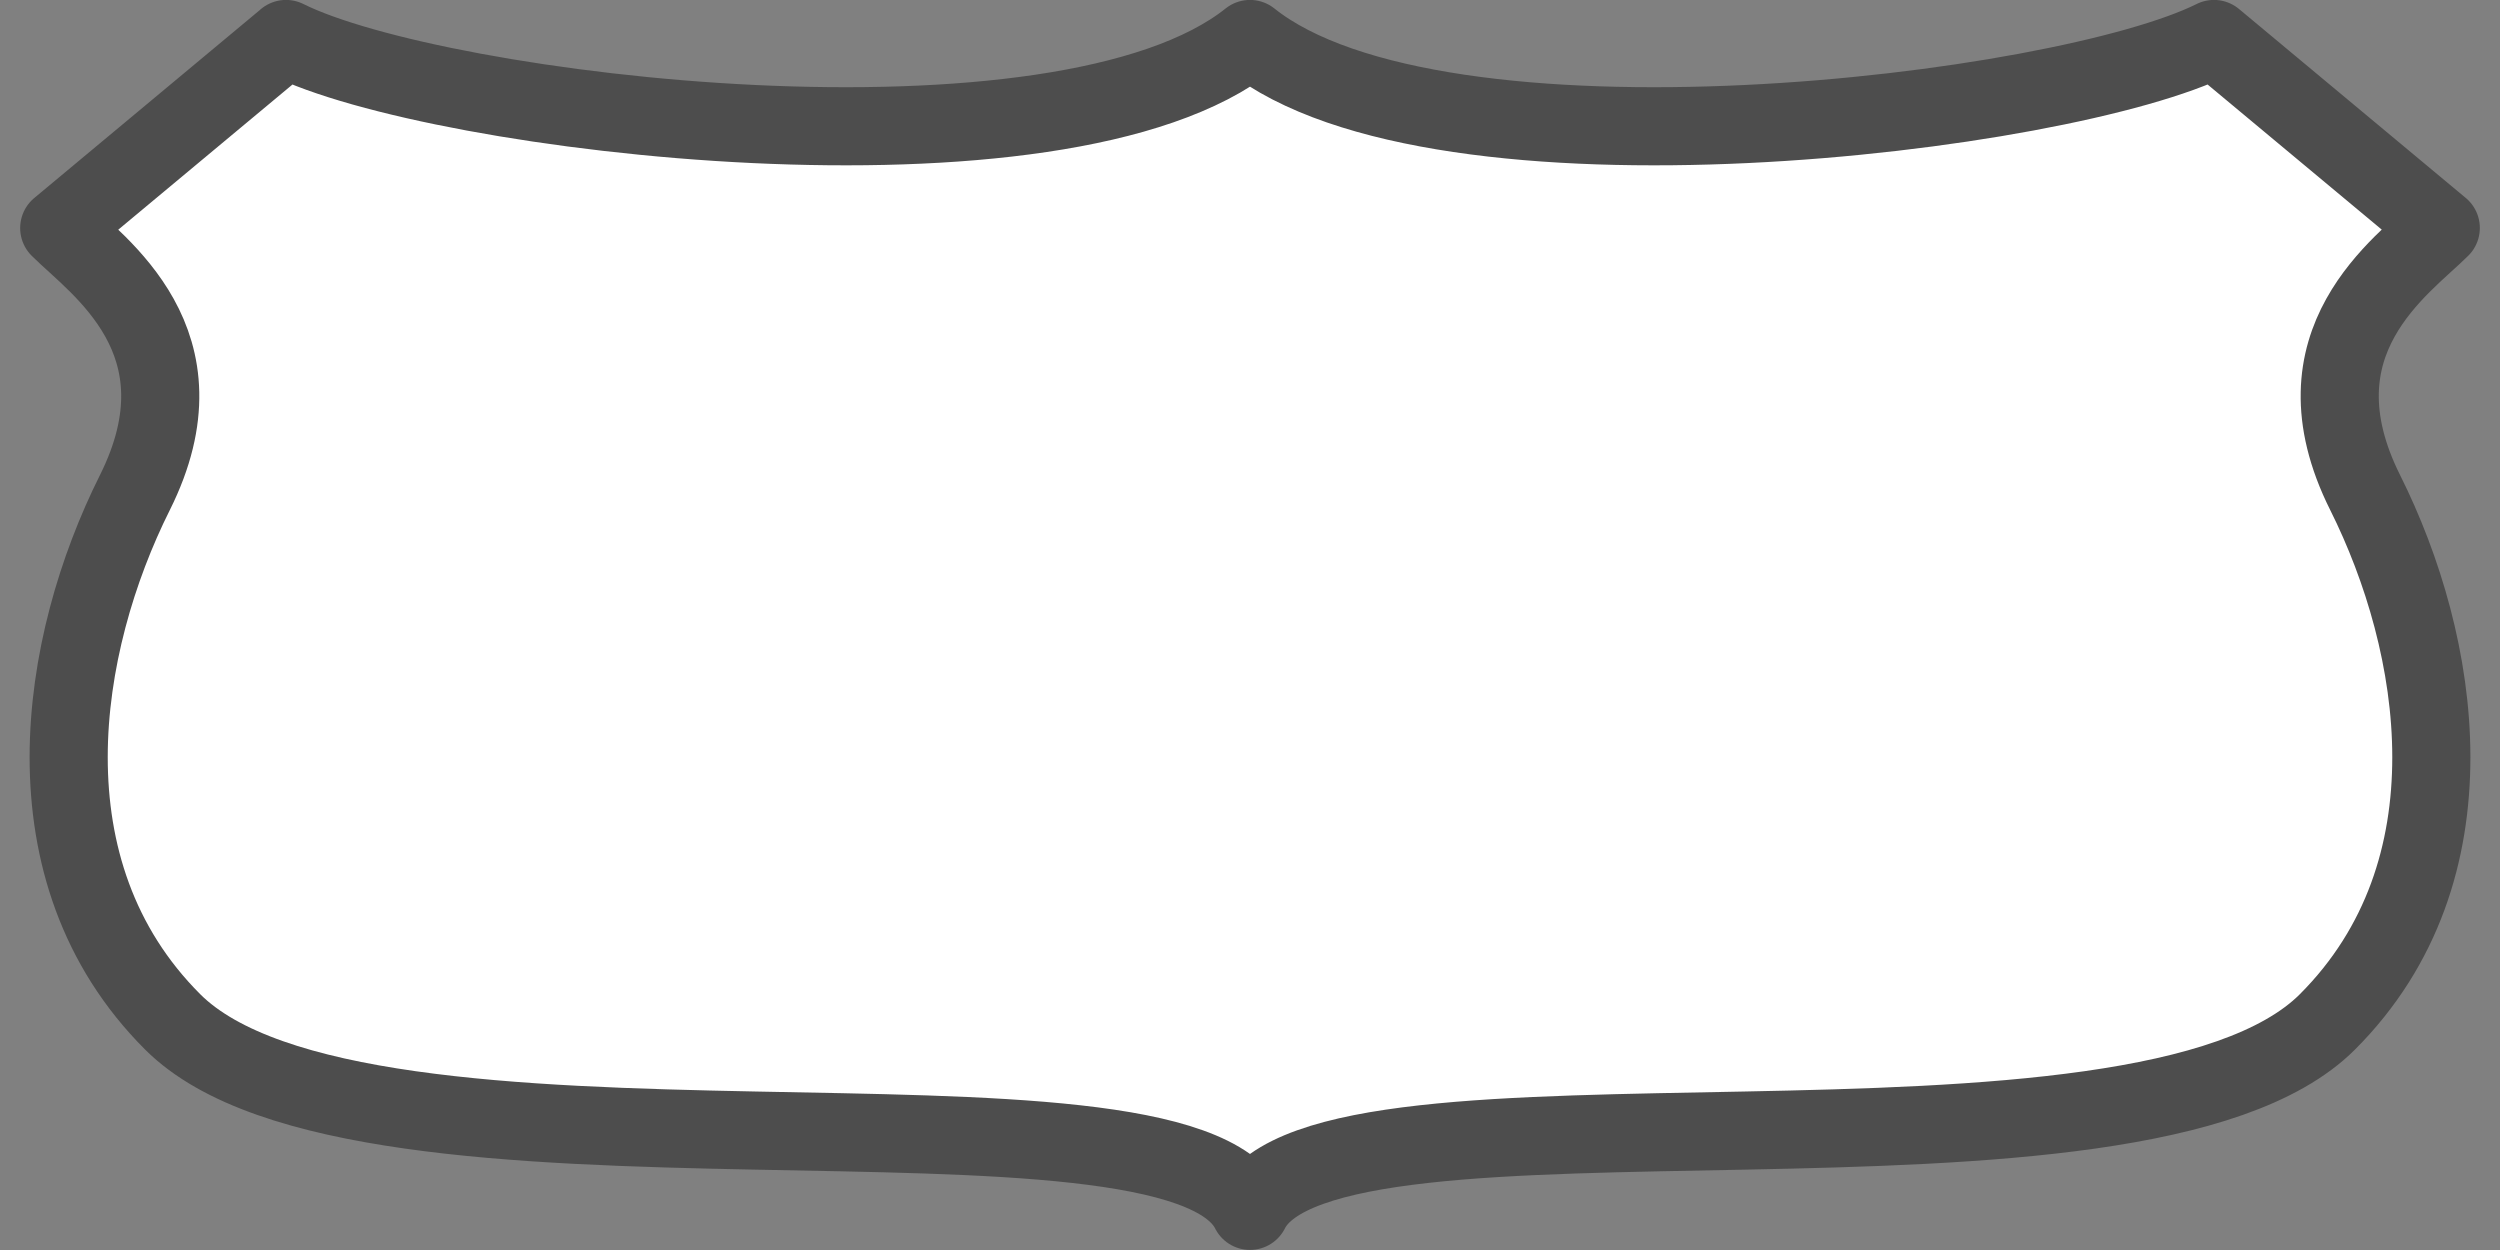 <svg width="32" height="16" version="1.1" viewBox="0 0 32 16" xmlns="http://www.w3.org/2000/svg"><rect x="0" y="0" width="32" height="16" fill="#808080" stroke="none"/><path d="m3.661 0.5-2.903 2.419c0.484 0.484 1.935 1.452 0.968 3.387-0.968 1.935-1.452 4.839 0.484 6.774 2.419 2.419 12.823 0.484 13.79 2.419 0.968-1.935 11.372 0 13.791-2.419 1.935-1.935 1.451-4.839 0.483-6.775-0.968-1.935 0.484-2.903 0.968-3.387l-2.903-2.419c-1.935 0.968-9.919 1.935-12.339 0-2.419 1.935-10.403 0.968-12.339 0z" color="#000000" fill="#fff" fill-rule="evenodd" stroke="#4d4d4d" stroke-linecap="round" stroke-linejoin="round" stroke-width="1"/></svg>
